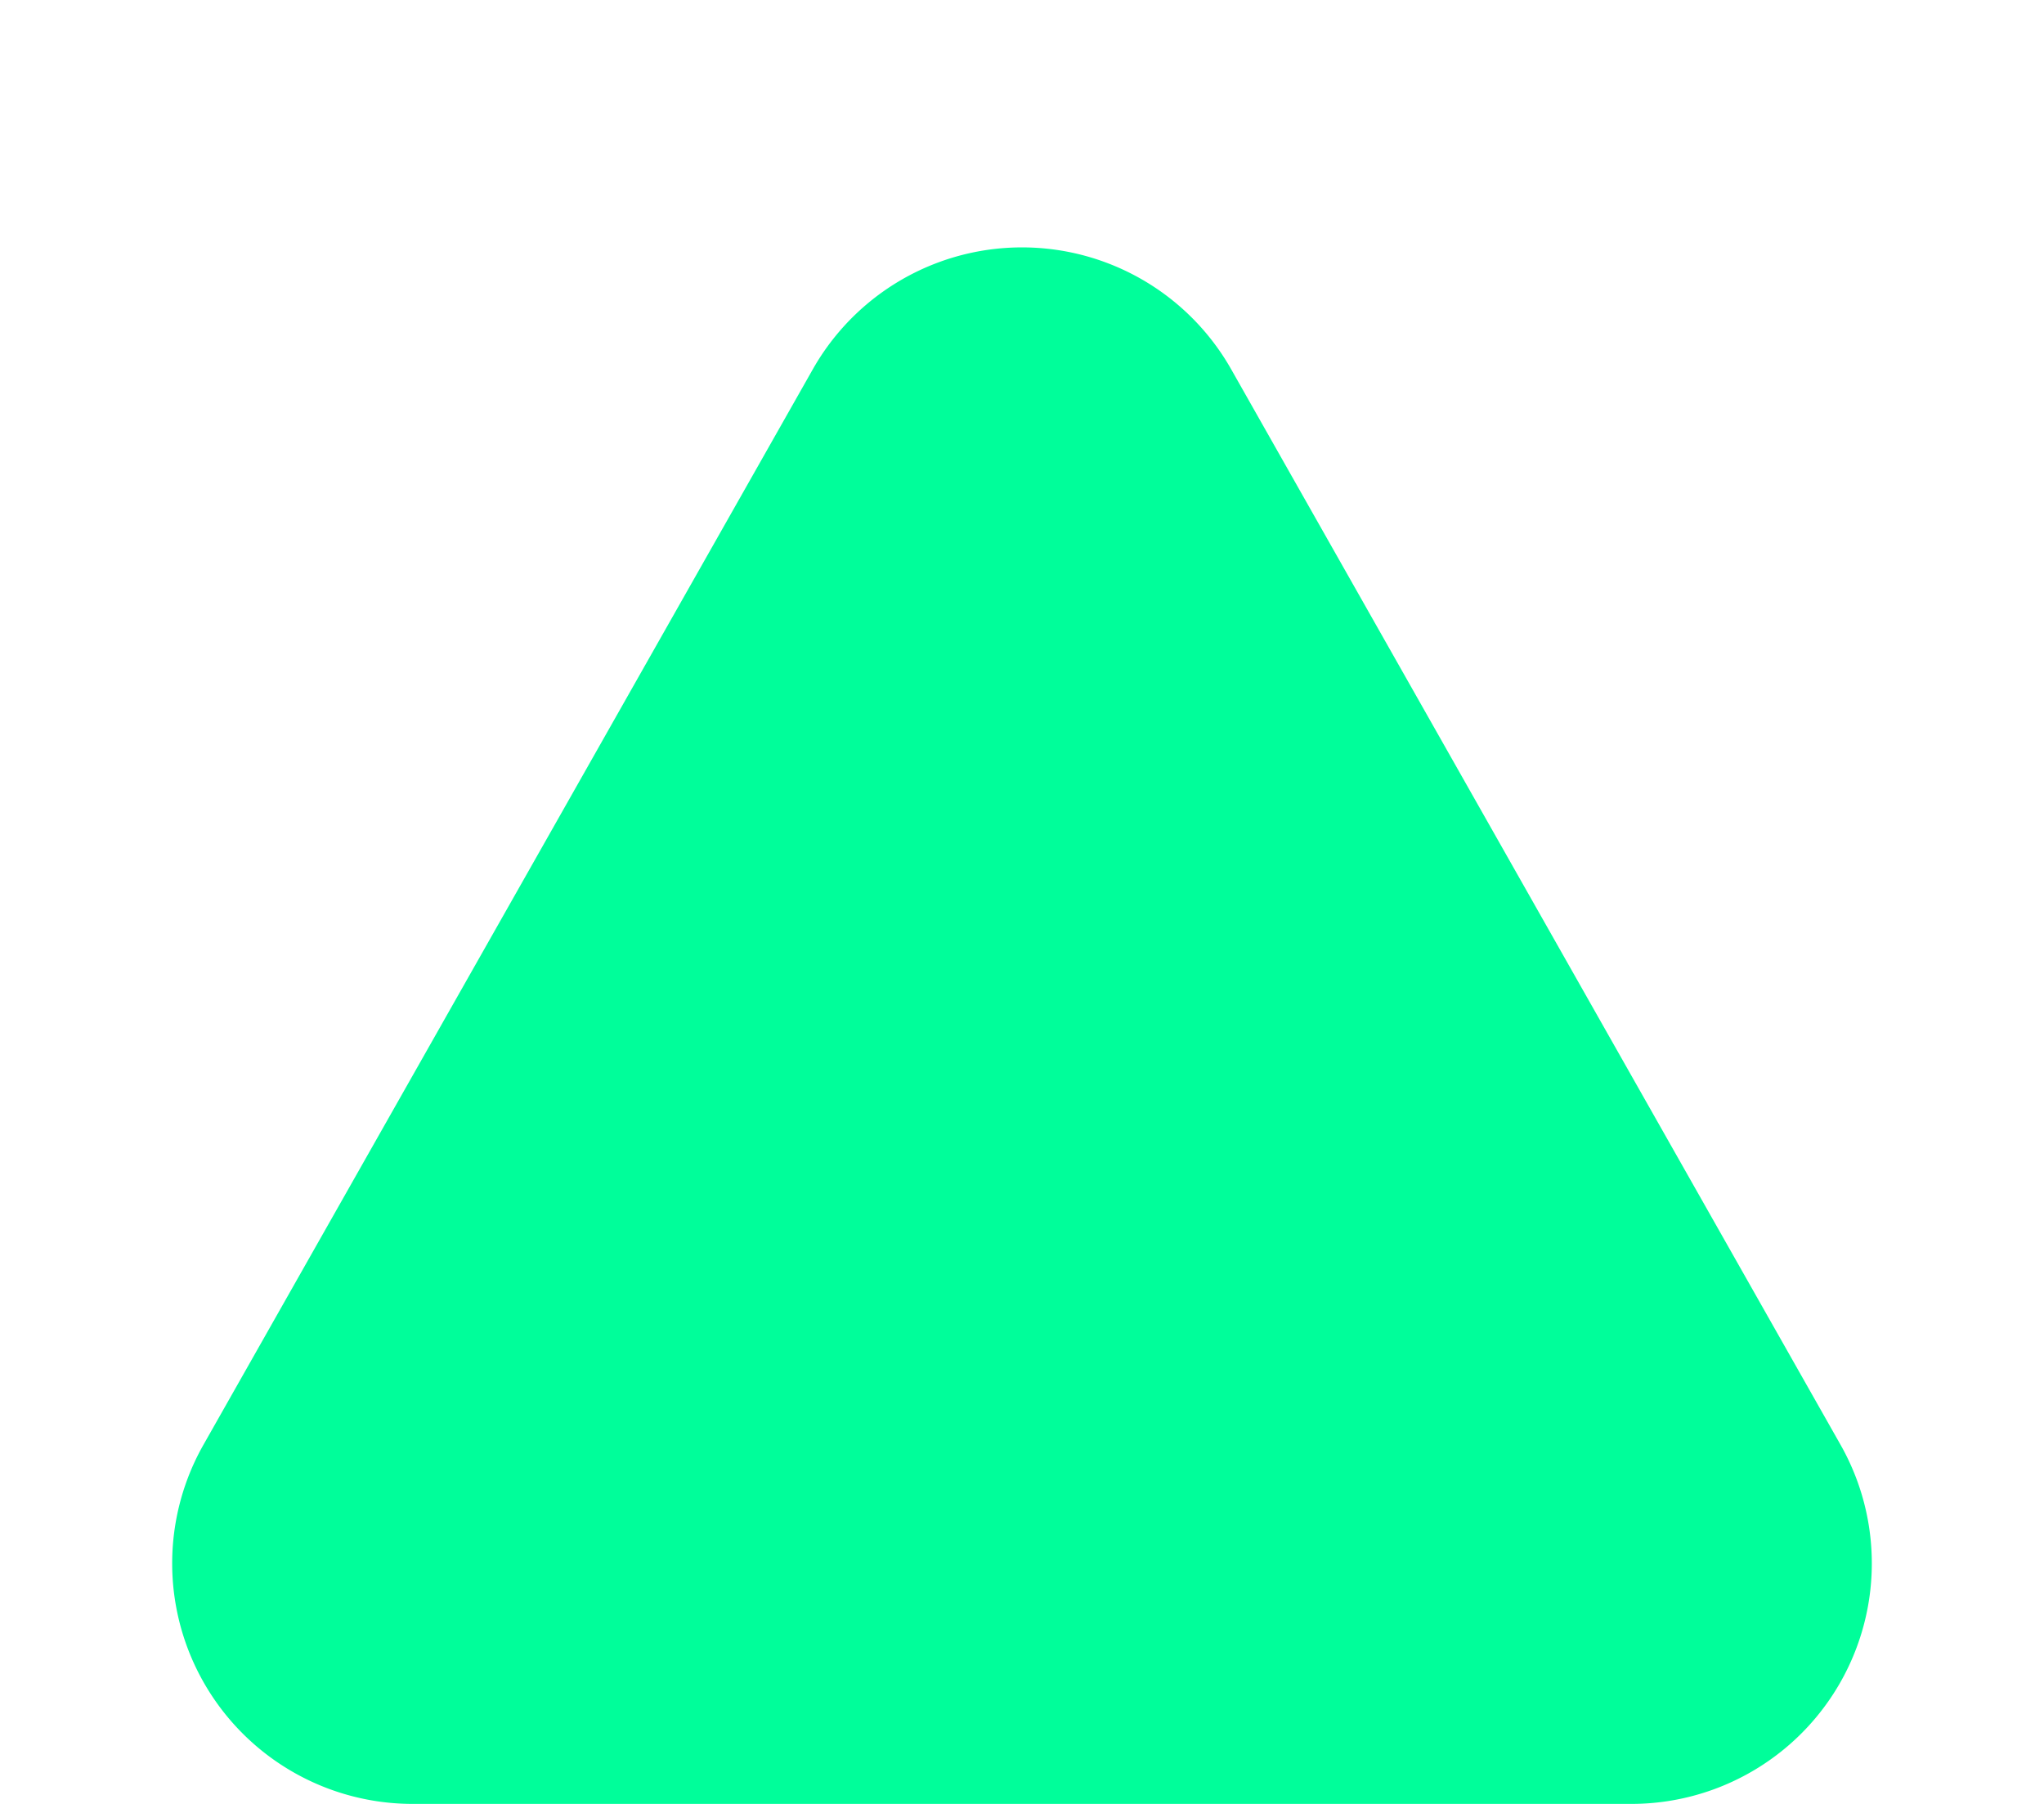 <svg xmlns="http://www.w3.org/2000/svg" width="17" height="15" viewBox="0 0 17 15">
  <path id="triangle-active" d="M6.76,3.071a2,2,0,0,1,3.48,0l5.068,8.943A2,2,0,0,1,13.568,15H3.432a2,2,0,0,1-1.74-2.986Z" fill="#00fe9a"/>
</svg>
